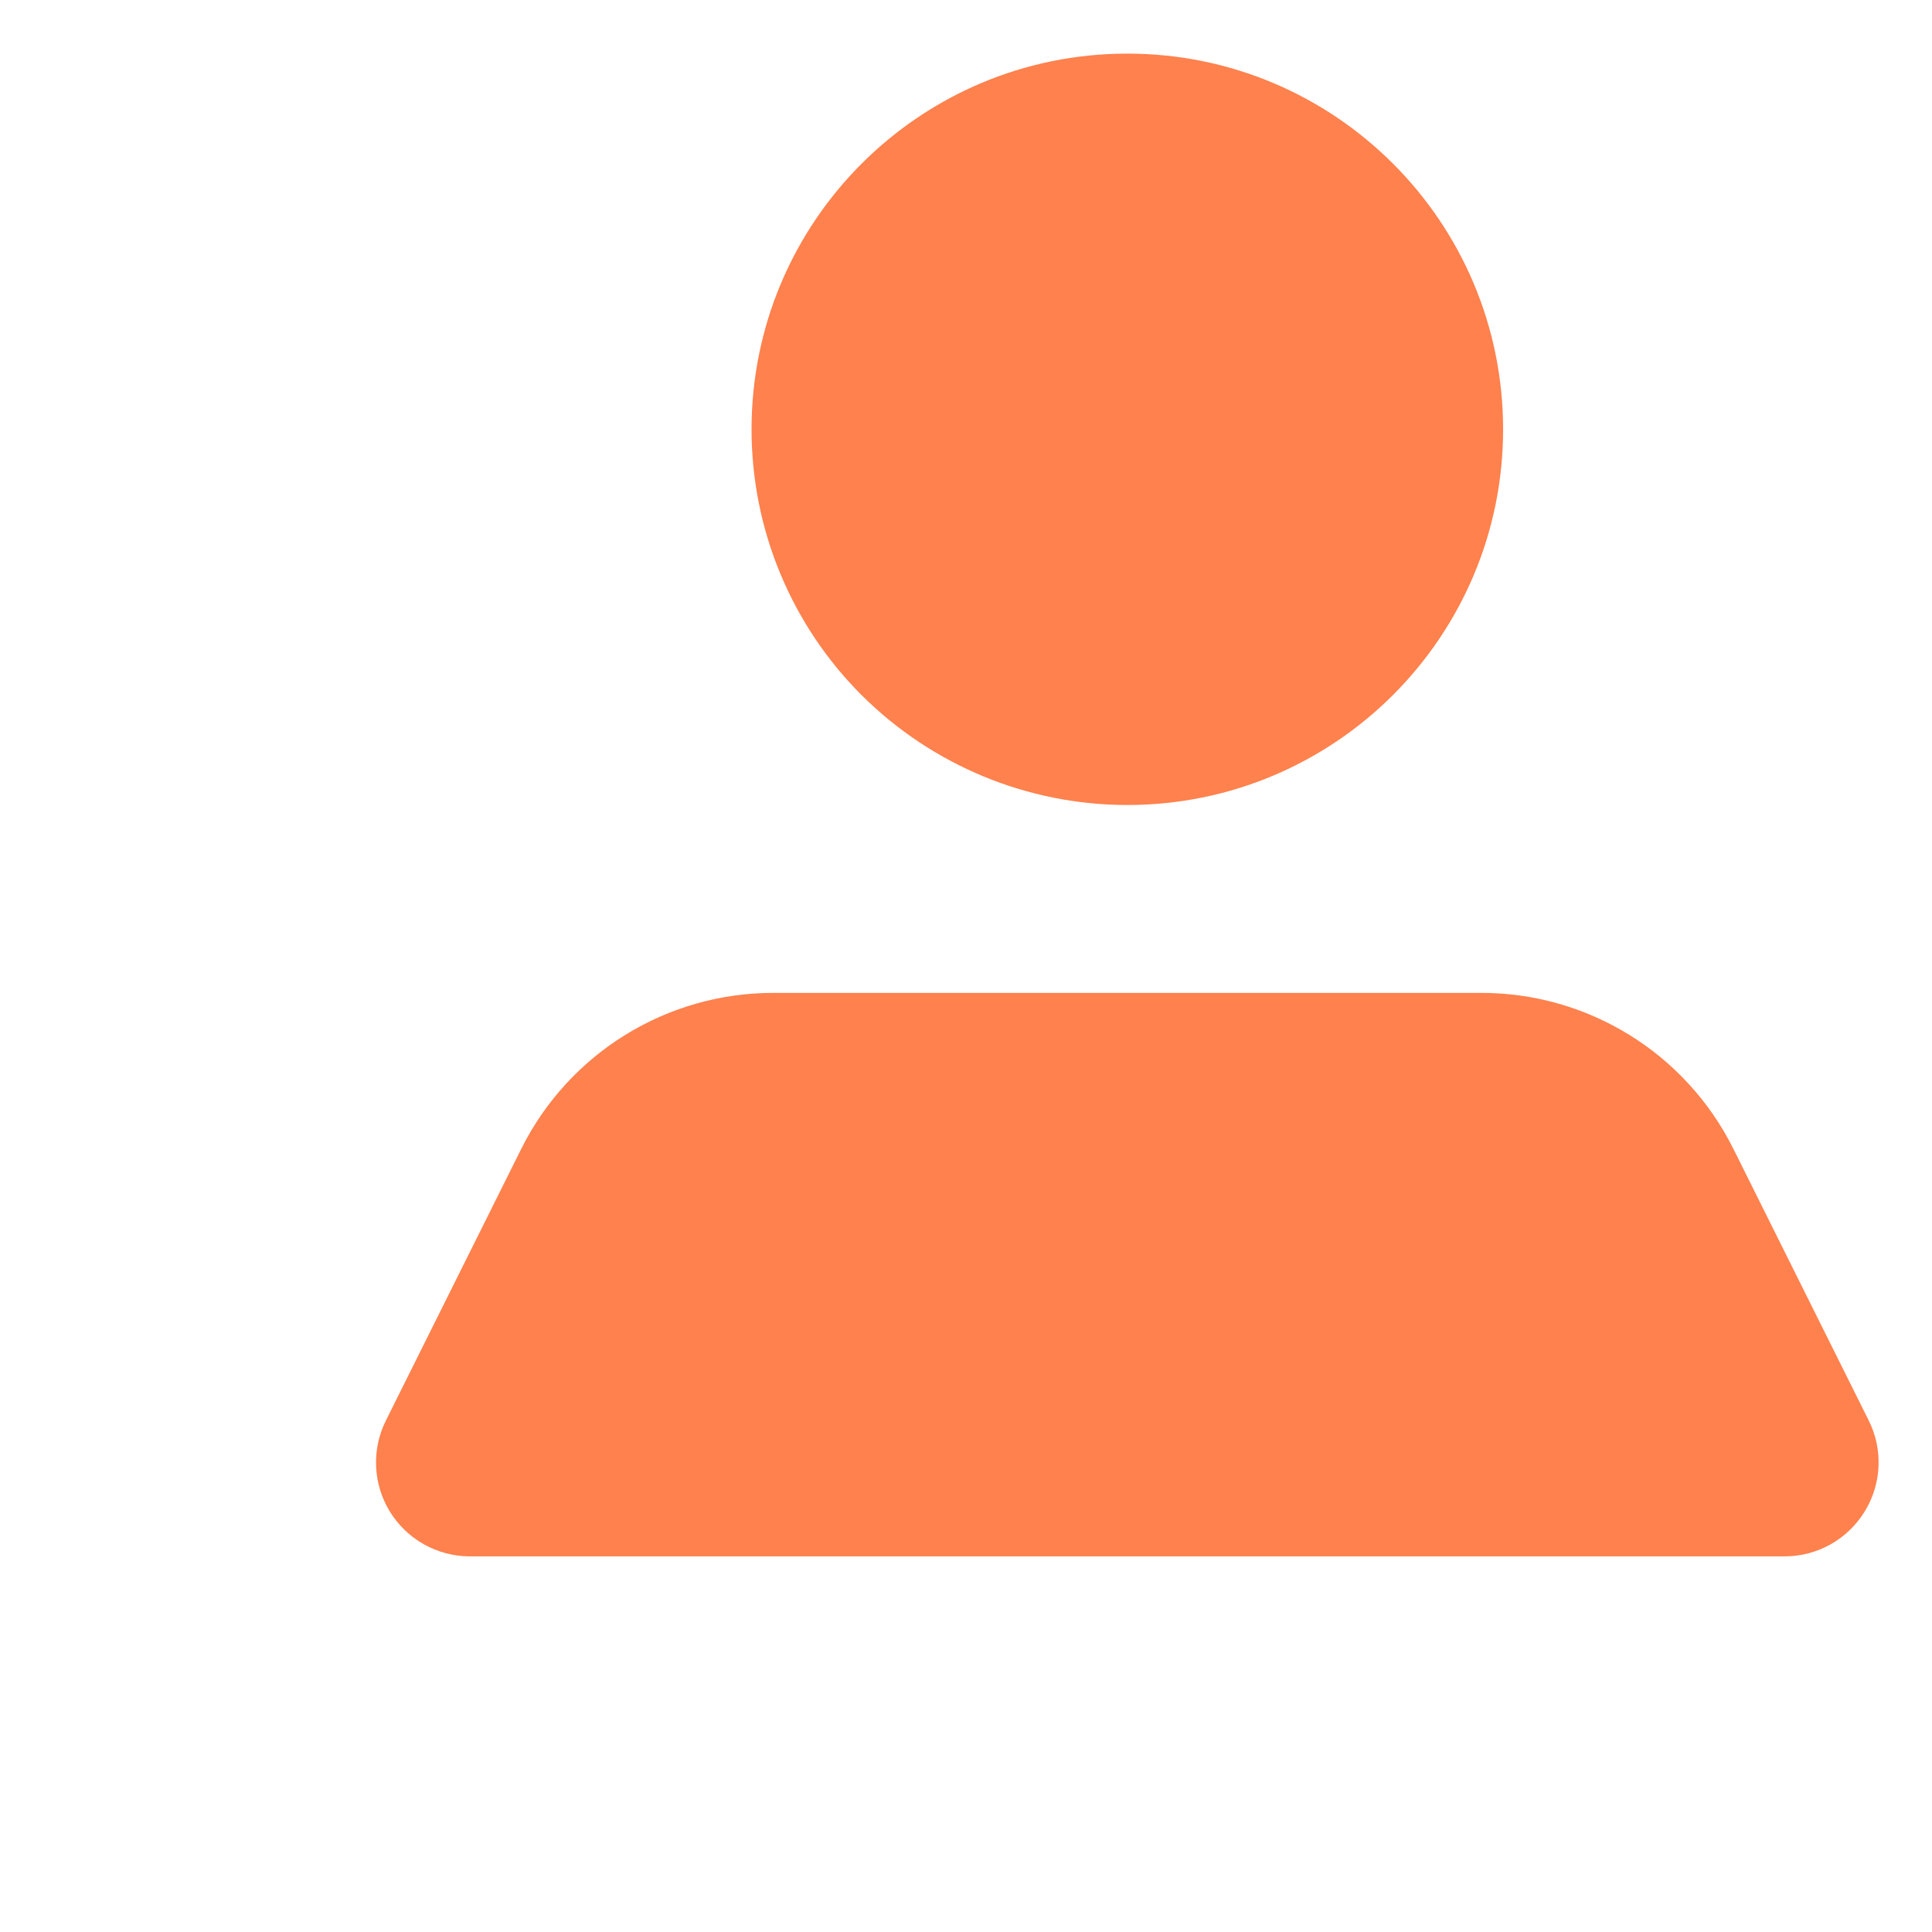 <svg width="12" height="12" viewBox="0 0 12 12" fill="none" xmlns="http://www.w3.org/2000/svg">
<g clip-path="url(#clip0_699_355)">
<path d="M4.668 2.667C4.668 1.378 5.713 0.333 7.002 0.333C8.291 0.333 9.336 1.378 9.336 2.667C9.336 3.955 8.291 5 7.002 5C6.383 5 5.789 4.754 5.351 4.317C4.913 3.879 4.668 3.286 4.668 2.667ZM11.606 8.821L10.766 7.135C10.469 6.54 9.861 6.165 9.196 6.167H4.808C4.143 6.165 3.535 6.54 3.238 7.135L2.398 8.821C2.307 9.001 2.316 9.216 2.421 9.388C2.527 9.561 2.715 9.666 2.917 9.667H11.087C11.289 9.666 11.476 9.561 11.582 9.388C11.688 9.216 11.697 9.001 11.606 8.821Z" fill="#FF814D"/>
</g>
<defs>
<clipPath id="clip0_699_355">
<rect width="12" height="12" fill="white"/>
</clipPath>
</defs>
</svg>
